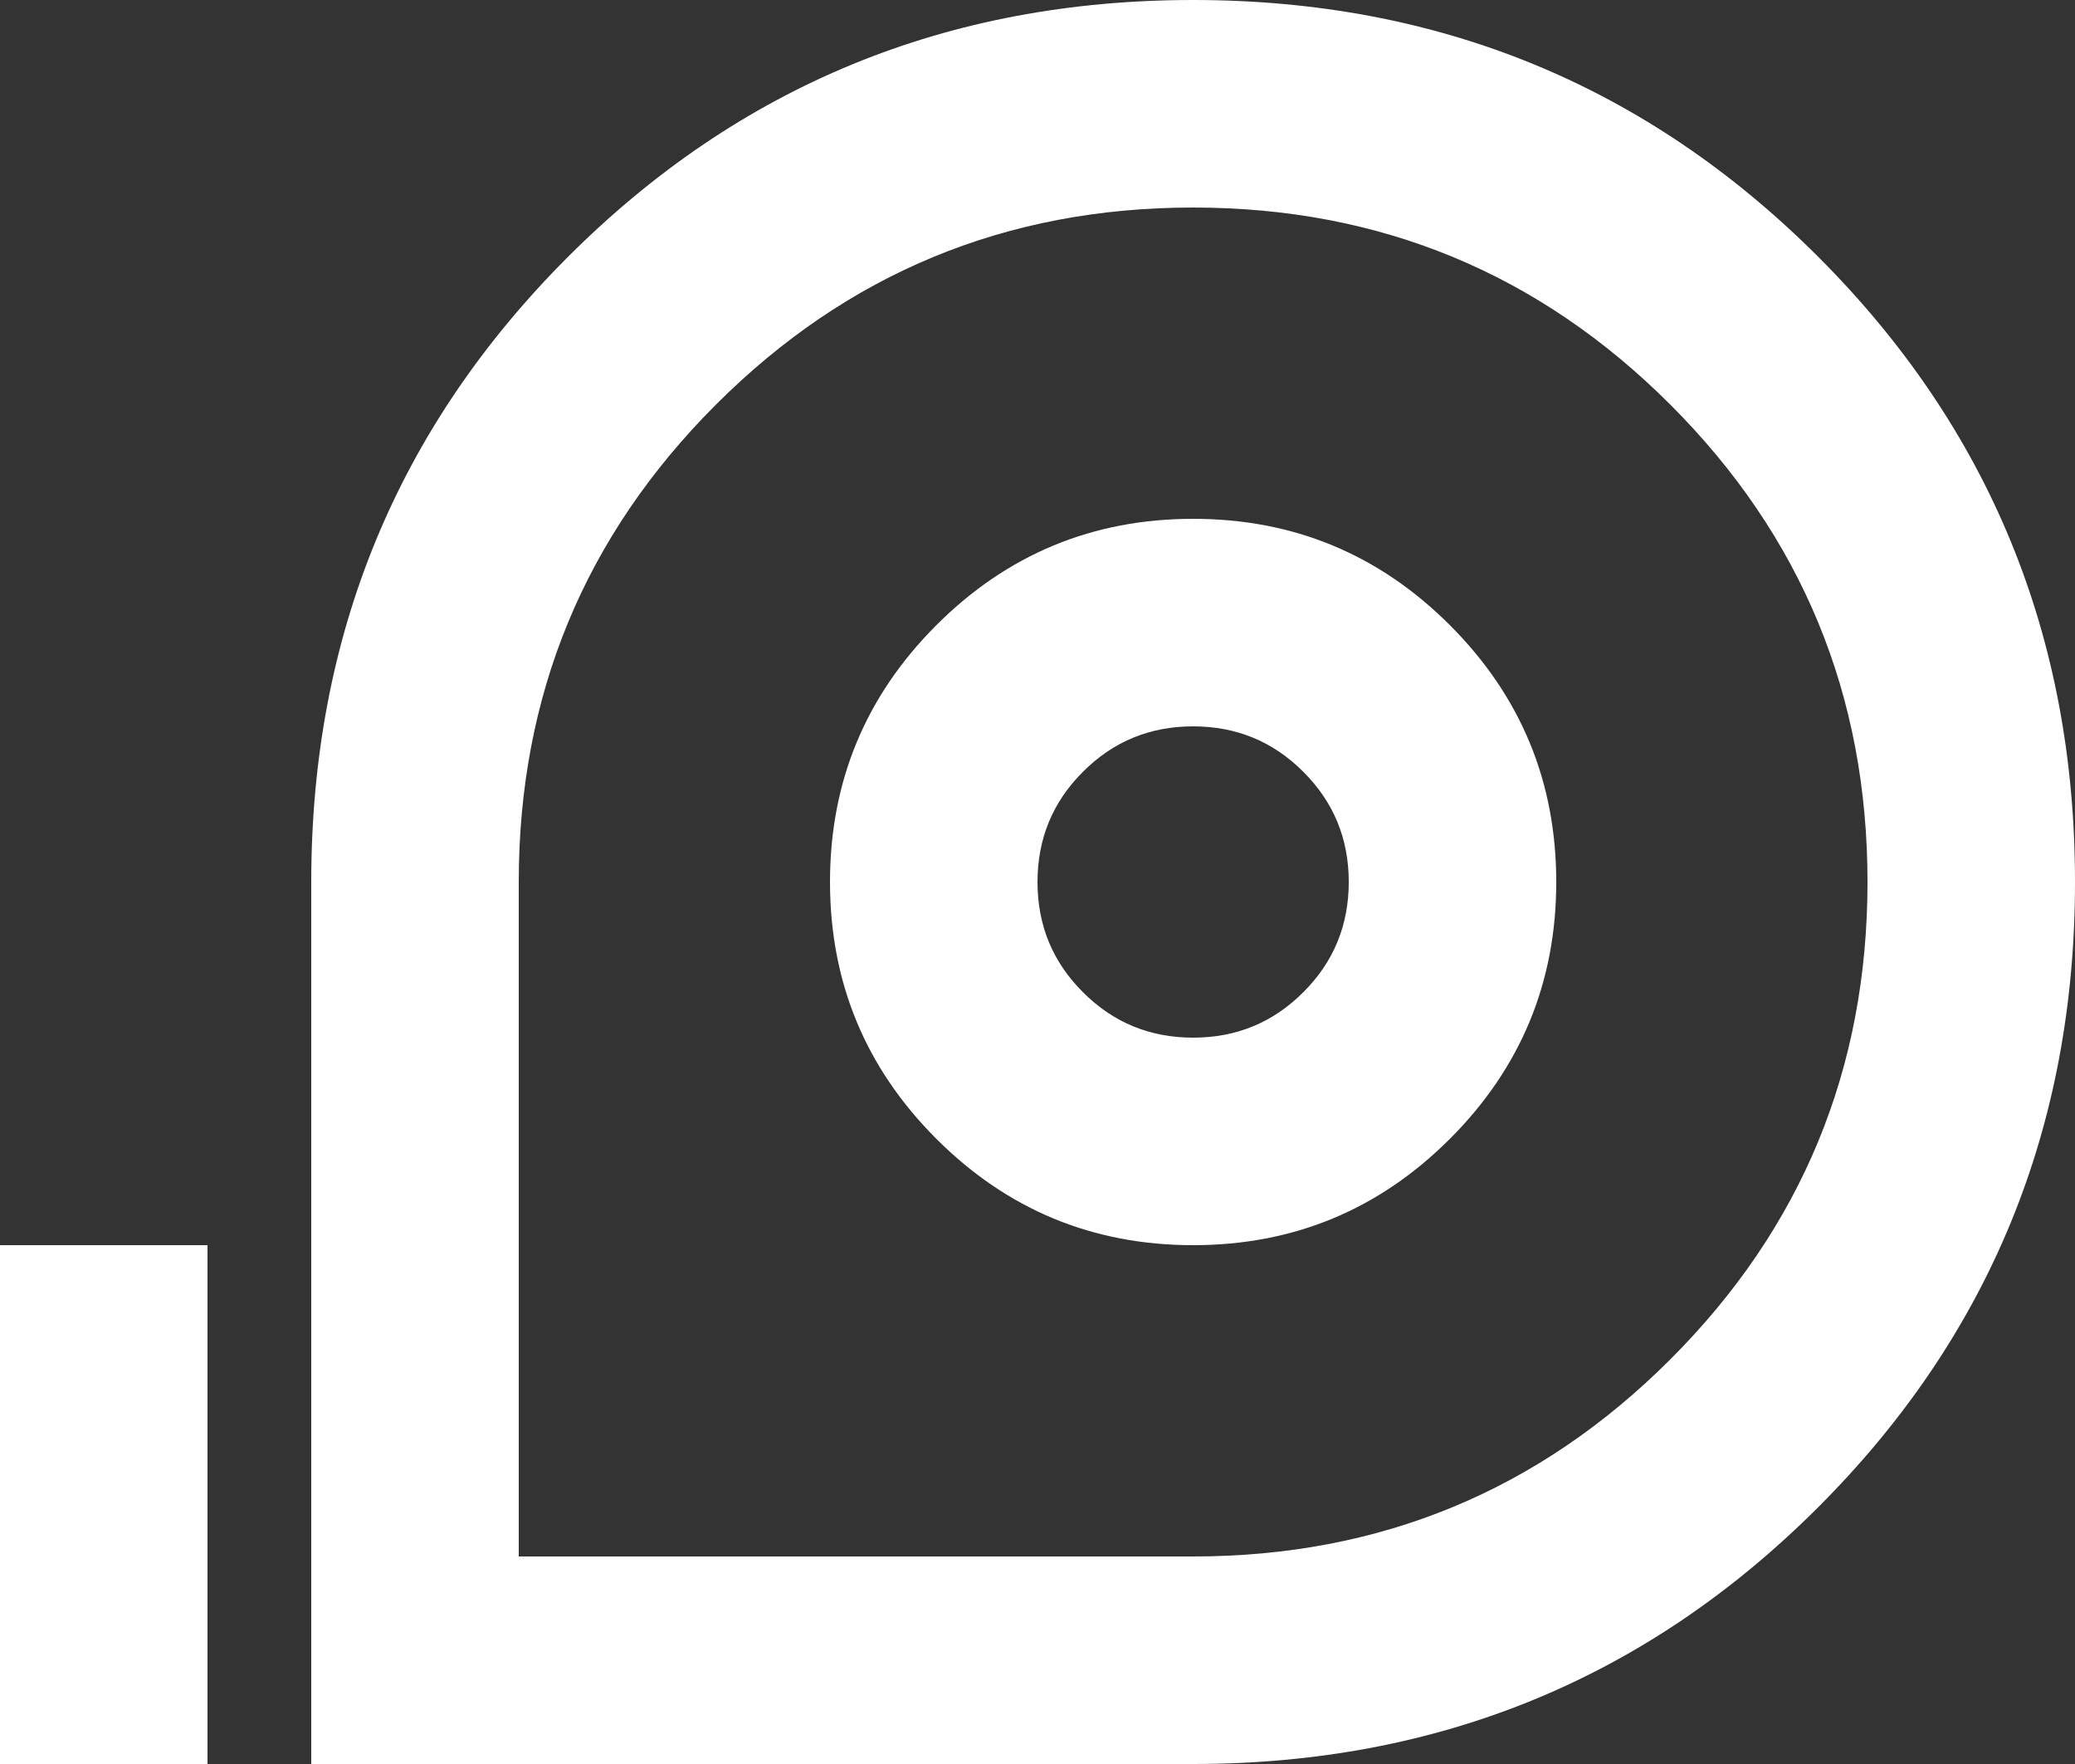 <svg width="20" height="17" viewBox="0 0 20 17" fill="none" xmlns="http://www.w3.org/2000/svg">
<rect x="0" y="0" width="20" height="17" fill="#333333" stroke="none"/>
<path d="M3 17V8.5C3 6.133 3.825 4.125 5.475 2.475C7.125 0.825 9.133 0 11.5 0C13.867 0 15.875 0.825 17.525 2.475C19.175 4.125 20 6.133 20 8.5C20 10.867 19.175 12.875 17.525 14.525C15.875 16.175 13.867 17 11.5 17H3ZM5 15H11.5C13.3 15 14.833 14.367 16.1 13.1C17.367 11.833 18 10.3 18 8.5C18 6.7 17.367 5.167 16.1 3.9C14.833 2.633 13.3 2 11.5 2C9.7 2 8.167 2.633 6.9 3.9C5.633 5.167 5 6.7 5 8.5V15ZM11.5 12C12.467 12 13.292 11.658 13.975 10.975C14.658 10.292 15 9.467 15 8.5C15 7.533 14.658 6.708 13.975 6.025C13.292 5.342 12.467 5 11.5 5C10.533 5 9.708 5.342 9.025 6.025C8.342 6.708 8 7.533 8 8.5C8 9.467 8.342 10.292 9.025 10.975C9.708 11.658 10.533 12 11.5 12ZM11.5 10C11.083 10 10.729 9.854 10.438 9.562C10.146 9.271 10 8.917 10 8.5C10 8.083 10.146 7.729 10.438 7.438C10.729 7.146 11.083 7 11.5 7C11.917 7 12.271 7.146 12.562 7.438C12.854 7.729 13 8.083 13 8.5C13 8.917 12.854 9.271 12.562 9.562C12.271 9.854 11.917 10 11.5 10ZM0 17V12H2V17H0Z" fill="white"/>
</svg>
